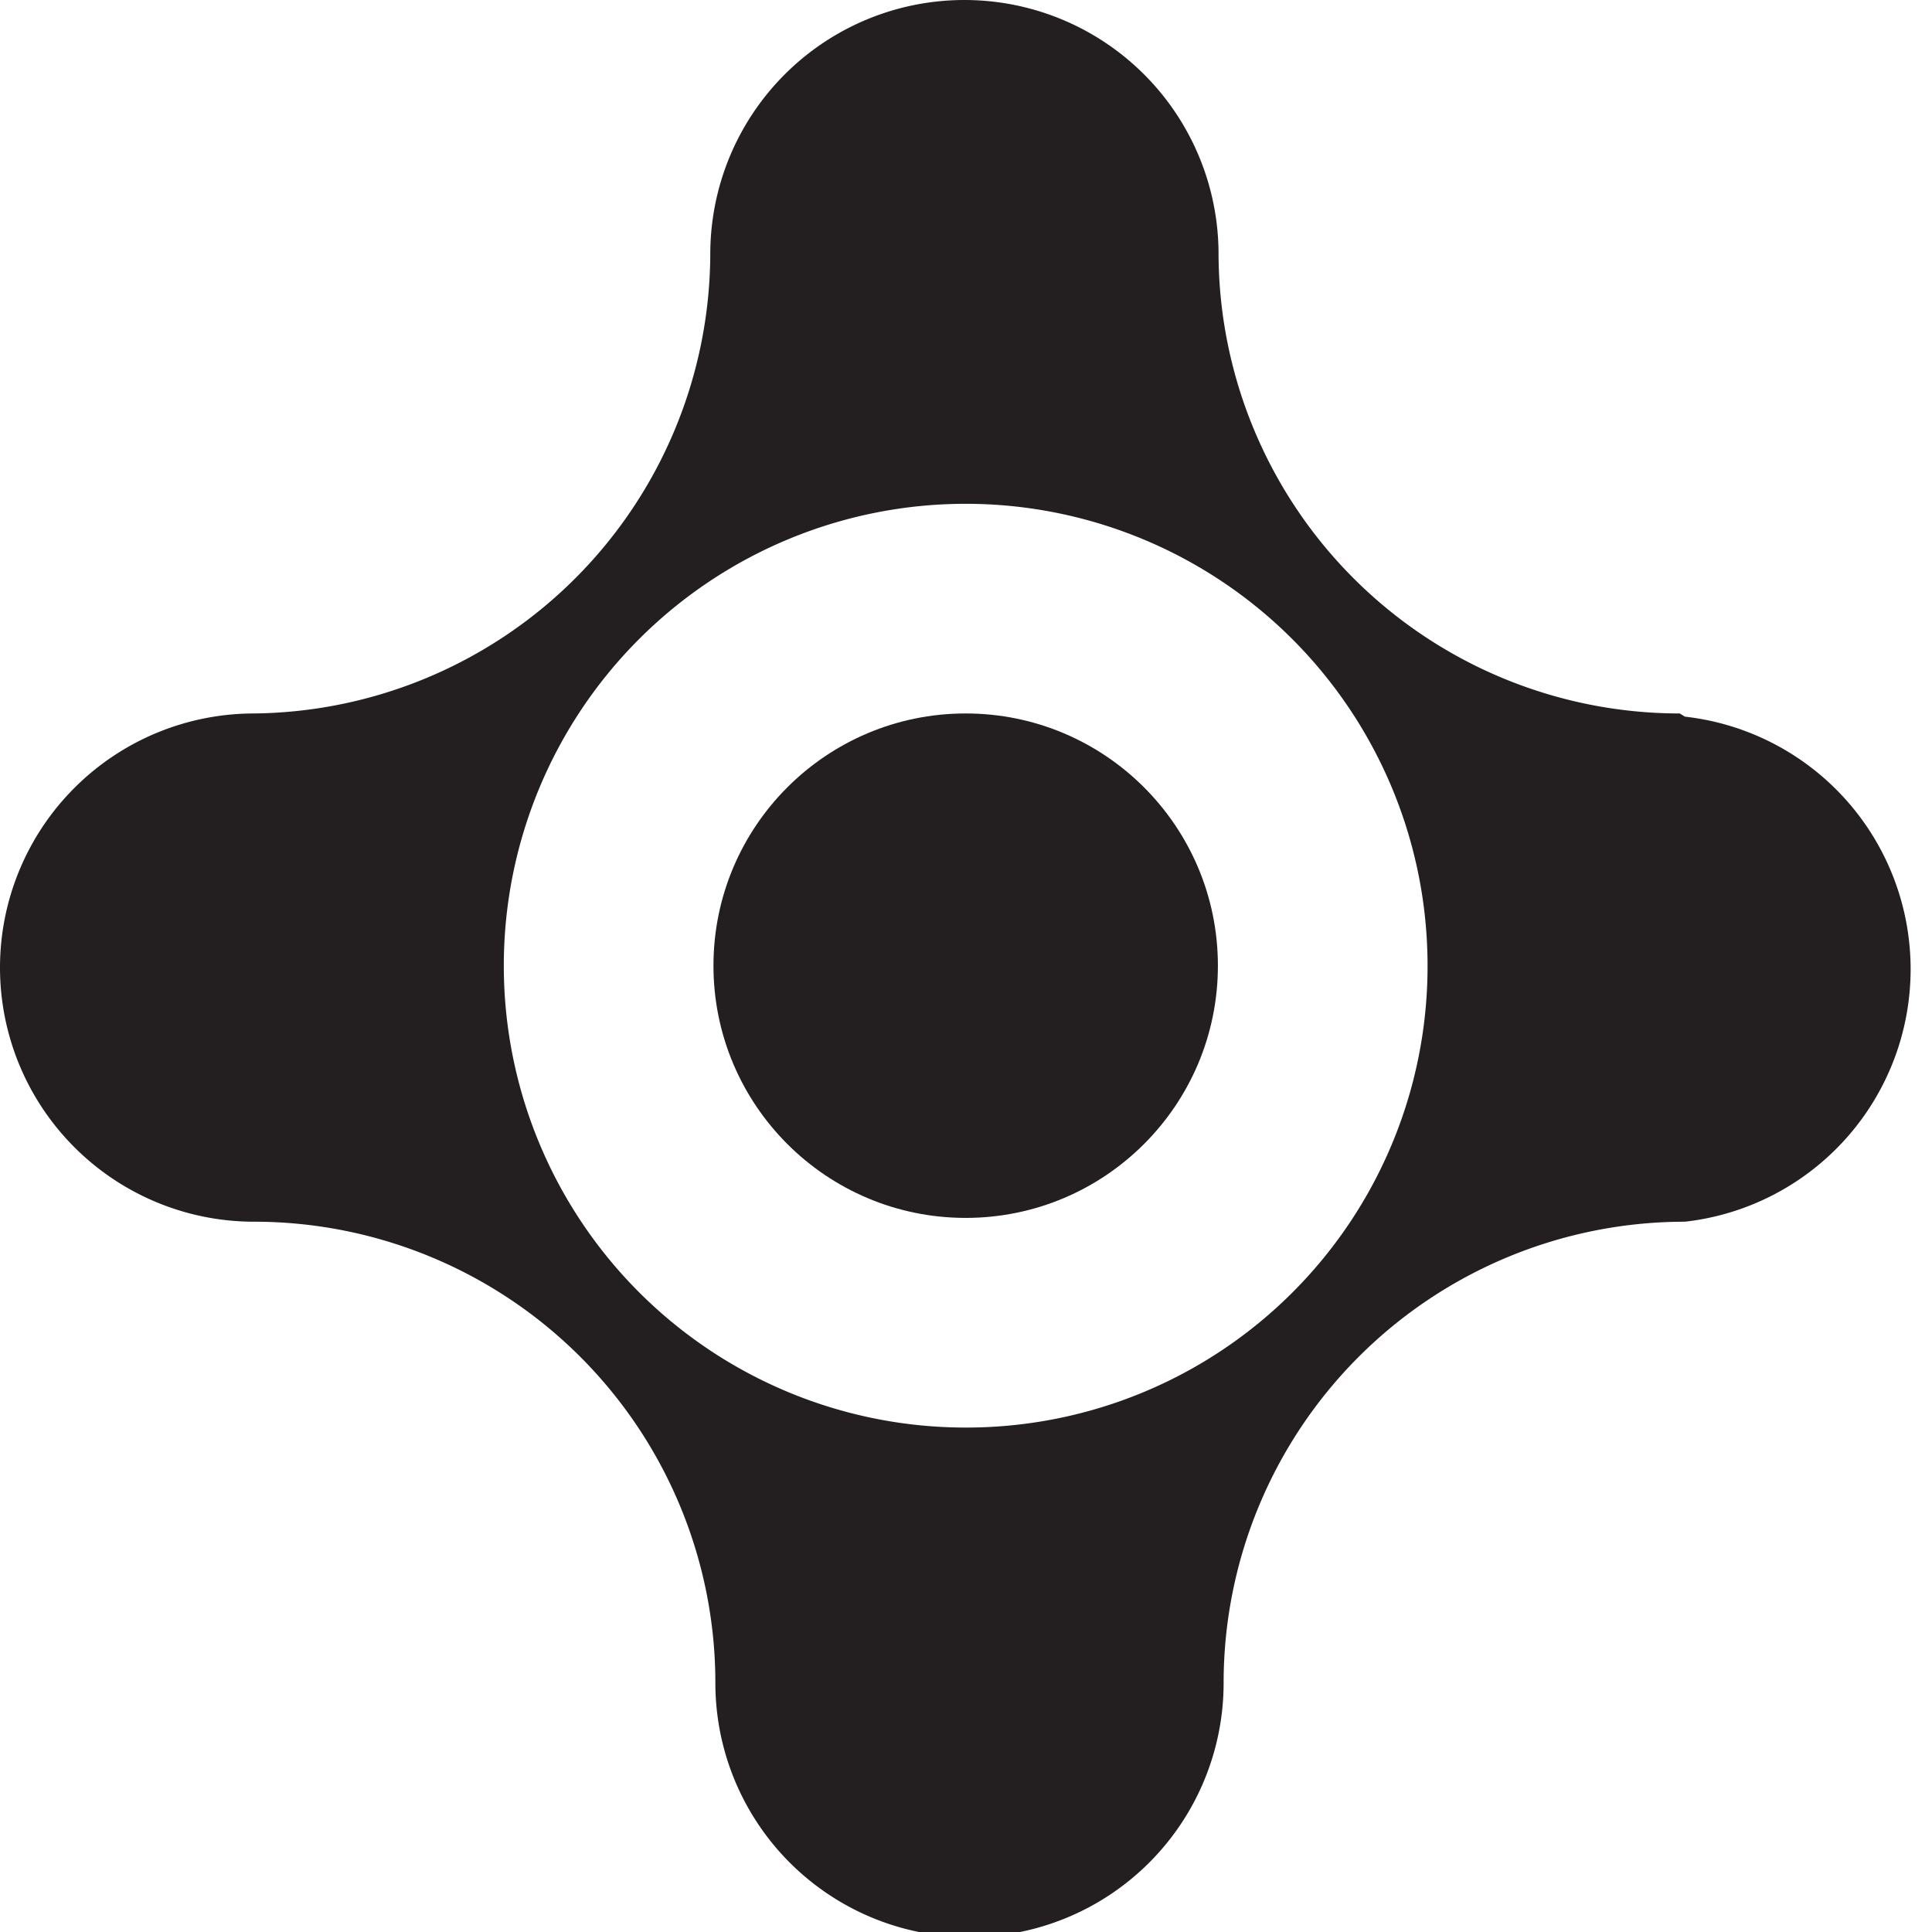 <svg xmlns="http://www.w3.org/2000/svg" viewBox="0 0 30.41 30.41"><defs><style>.cls-1{fill:#231f20;}</style></defs><title>portal-logo</title><g id="Layer_2" data-name="Layer 2"><g id="logos"><path class="cls-1" d="M26.44,11.23h0A7.26,7.26,0,0,1,19.18,4a4,4,0,0,0-4-4h0a4,4,0,0,0-4,4A7.26,7.26,0,0,1,4,11.23H4a4,4,0,0,0,0,8H4a7.26,7.26,0,0,1,7.26,7.26,4,4,0,0,0,4,4h0a4,4,0,0,0,4-4,7.26,7.26,0,0,1,7.26-7.26h0a4,4,0,0,0,0-7.95ZM15.2,22.47a7.27,7.27,0,1,1,7.27-7.27A7.26,7.26,0,0,1,15.2,22.47Z"/><circle id="_Ellipse_" data-name="&lt;Ellipse&gt;" class="cls-1" cx="15.2" cy="15.2" r="3.97"/></g></g></svg>